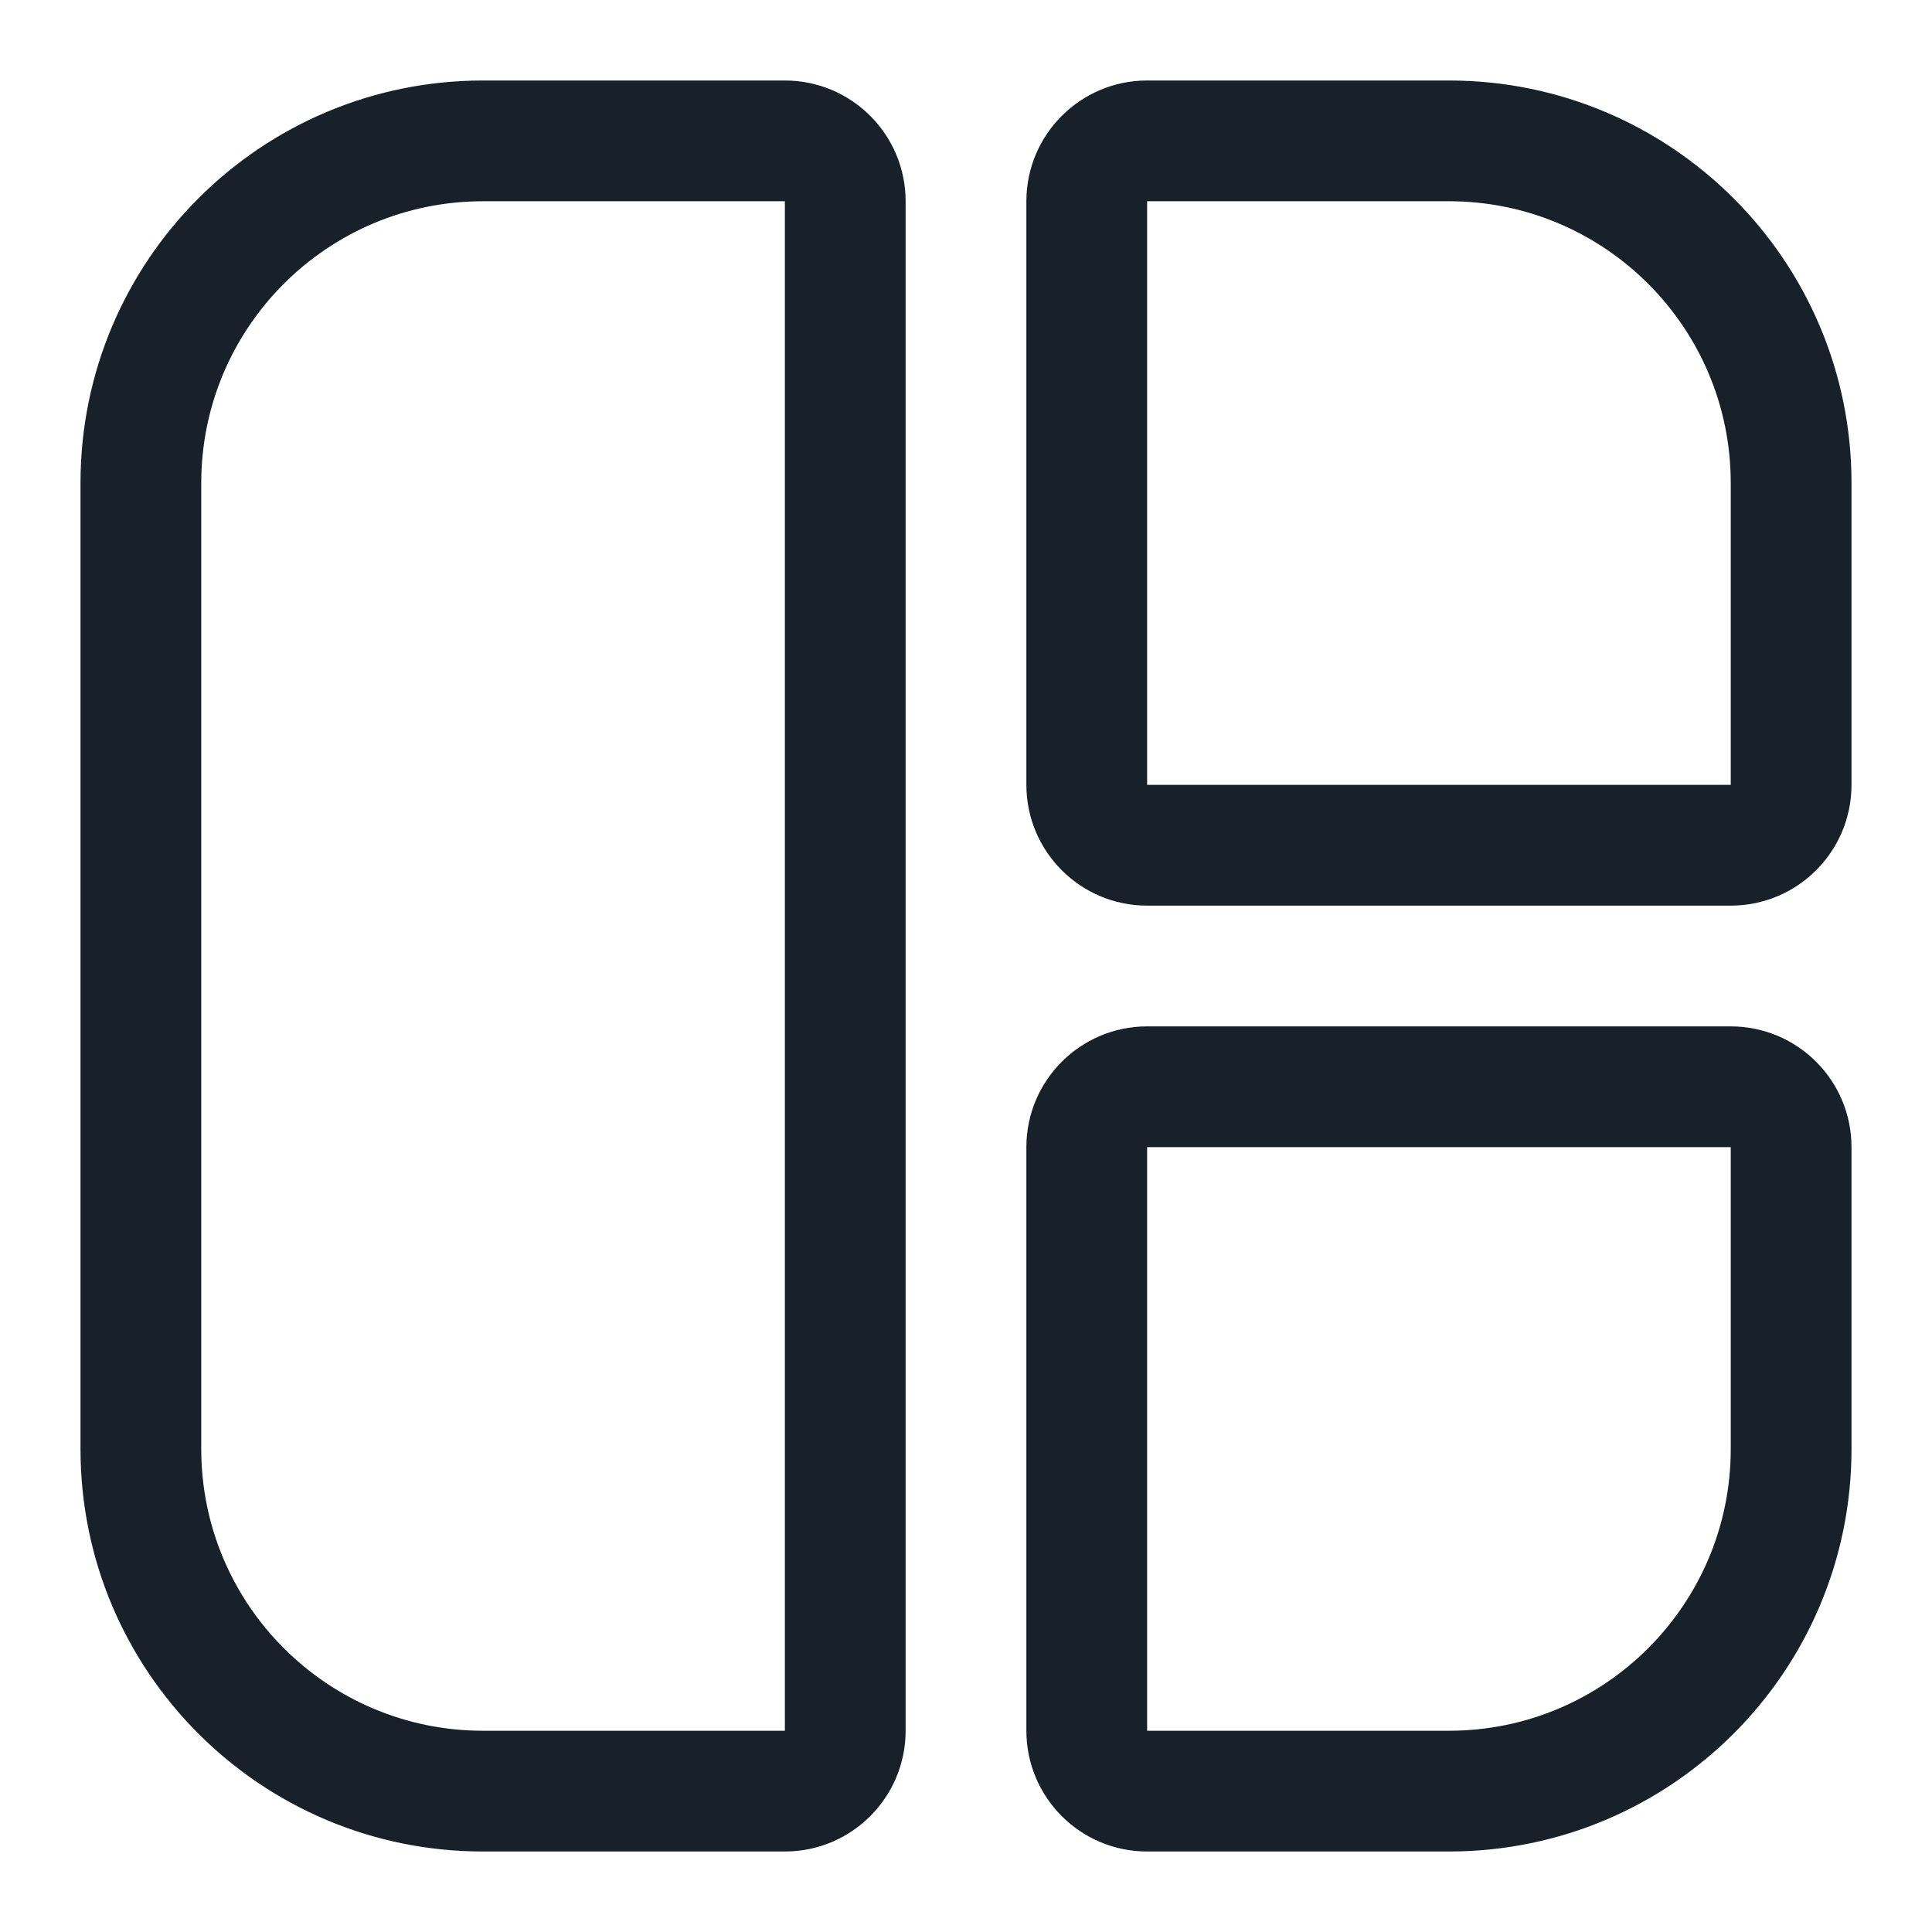 <svg width="12" height="12" viewBox="0 0 12 12" fill="none" xmlns="http://www.w3.org/2000/svg">
<g clip-path="url(#clip0_2301_8428)">
<path fill-rule="evenodd" clip-rule="evenodd" d="M6.375 1.25V4.875C6.375 5.289 6.711 5.625 7.125 5.625H10.75C11.164 5.625 11.5 5.289 11.5 4.875V3C11.5 1.619 10.381 0.5 9 0.5H7.125C6.711 0.5 6.375 0.836 6.375 1.25ZM5.625 1.25C5.625 0.836 5.289 0.5 4.875 0.5H3C1.619 0.5 0.5 1.619 0.5 3V9C0.5 10.381 1.619 11.5 3 11.5H4.875C5.289 11.5 5.625 11.164 5.625 10.75V1.25ZM6.375 7.125V10.75C6.375 11.164 6.711 11.5 7.125 11.5H9C10.381 11.5 11.5 10.381 11.5 9V7.125C11.5 6.711 11.164 6.375 10.75 6.375H7.125C6.711 6.375 6.375 6.711 6.375 7.125ZM7.125 10.75H9C9.966 10.75 10.75 9.966 10.75 9V7.125H7.125V10.75ZM7.125 4.875H10.75V3C10.75 2.034 9.966 1.25 9 1.25H7.125V4.875ZM4.875 1.25H3C2.034 1.25 1.25 2.034 1.25 3V9C1.25 9.966 2.034 10.75 3 10.75H4.875V1.25Z" fill="#18202A"/>
</g>
<defs>
<clipPath id="clip0_2301_8428">
<rect width="12" height="12" fill="white"/>
</clipPath>
</defs>
</svg>
